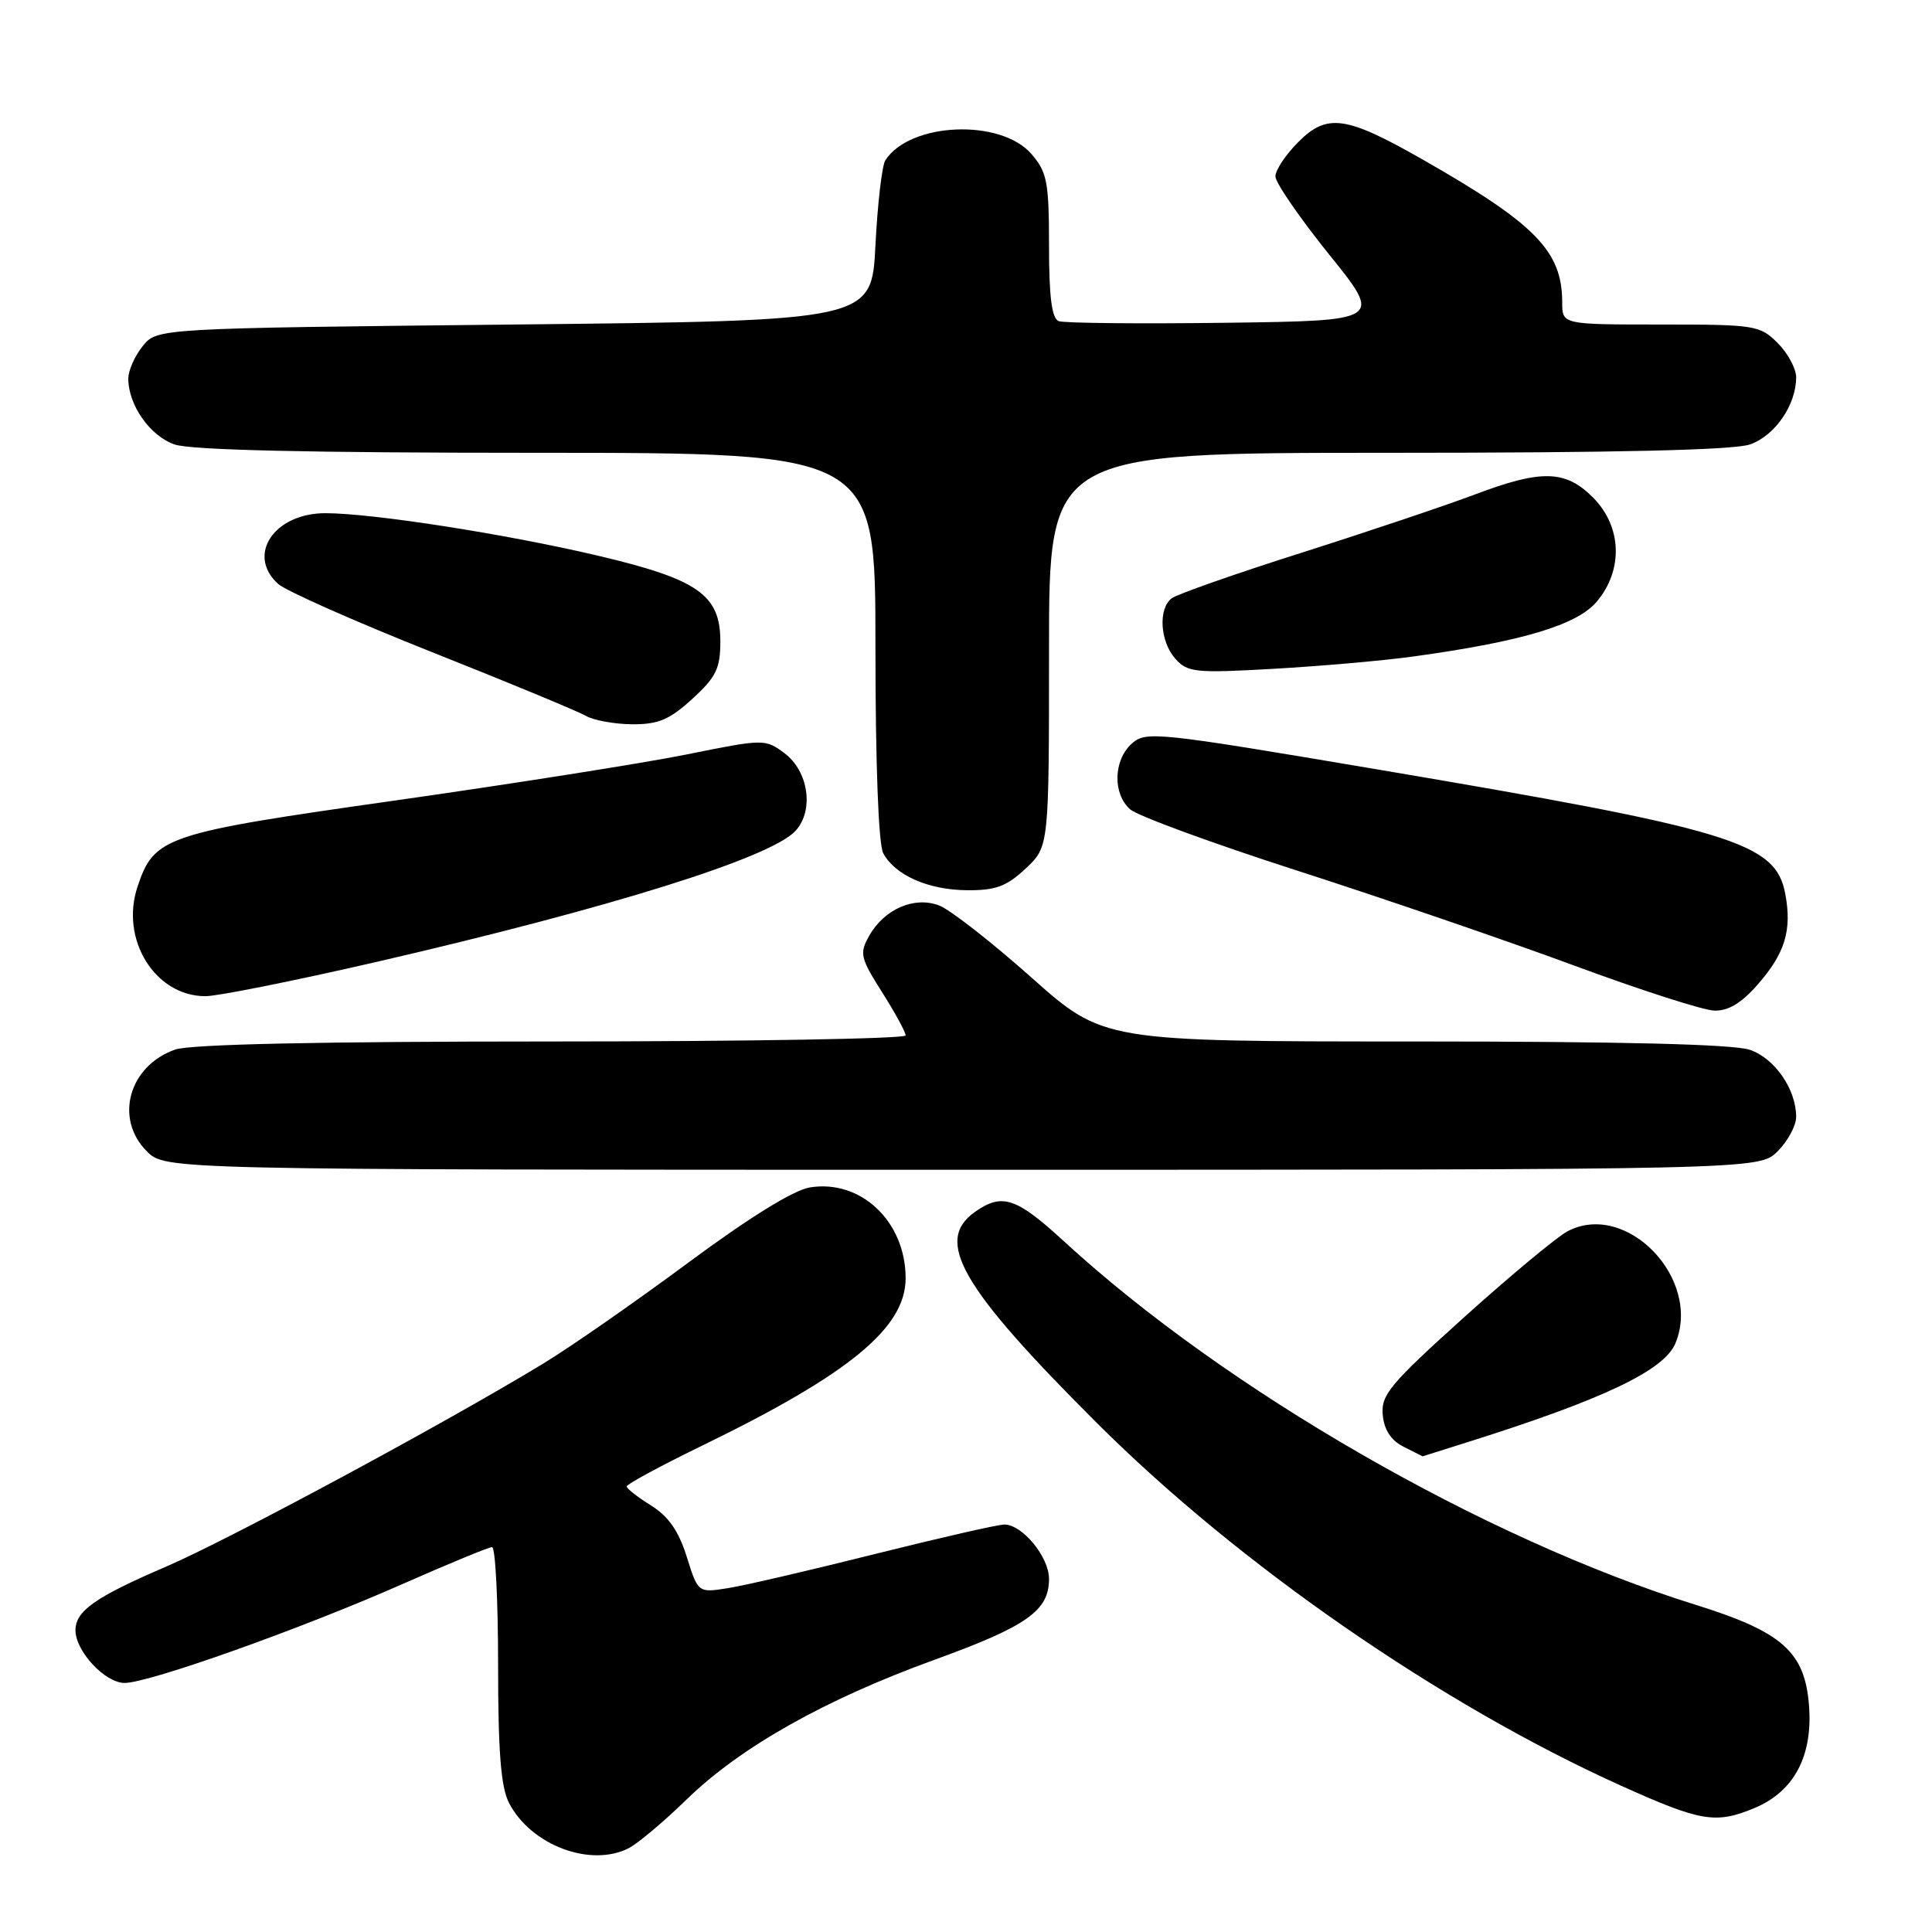 <?xml version="1.0" encoding="UTF-8" standalone="no"?>
<!DOCTYPE svg PUBLIC "-//W3C//DTD SVG 1.1//EN" "http://www.w3.org/Graphics/SVG/1.1/DTD/svg11.dtd" >
<svg xmlns="http://www.w3.org/2000/svg" xmlns:xlink="http://www.w3.org/1999/xlink" version="1.1" viewBox="0 0 256 256">
 <g >
 <path fill="currentColor"
d=" M 83.32 244.89 C 84.52 244.27 87.97 241.37 91.00 238.42 C 98.13 231.49 109.31 225.19 123.85 219.92 C 136.11 215.47 139.00 213.43 139.00 209.20 C 139.00 206.30 135.46 202.00 133.08 202.01 C 132.21 202.01 124.53 203.77 116.00 205.90 C 107.47 208.04 98.70 210.08 96.50 210.43 C 92.50 211.07 92.50 211.07 91.00 206.29 C 89.93 202.87 88.58 200.93 86.29 199.50 C 84.52 198.40 83.06 197.26 83.04 196.97 C 83.02 196.67 87.59 194.20 93.21 191.47 C 112.60 182.03 120.00 175.93 120.00 169.37 C 120.00 161.86 114.07 156.24 107.31 157.34 C 105.15 157.69 99.29 161.32 91.21 167.30 C 84.22 172.48 75.58 178.50 72.00 180.67 C 59.07 188.54 30.31 204.02 22.00 207.59 C 12.62 211.62 10.00 213.46 10.00 216.02 C 10.00 218.79 13.92 223.00 16.51 223.00 C 19.75 223.00 39.98 215.80 53.36 209.88 C 59.44 207.20 64.77 205.00 65.20 205.00 C 65.64 205.00 66.00 212.00 66.00 220.55 C 66.00 232.17 66.37 236.81 67.45 238.90 C 70.34 244.50 78.24 247.48 83.32 244.89 Z  M 232.51 239.56 C 237.70 237.39 240.20 232.71 239.71 226.08 C 239.18 218.89 236.20 216.23 224.63 212.63 C 196.68 203.91 162.42 184.19 140.98 164.48 C 134.67 158.68 132.80 158.05 129.22 160.56 C 123.74 164.40 127.26 170.51 145.38 188.59 C 164.19 207.35 190.95 225.86 214.81 236.62 C 225.39 241.39 227.35 241.72 232.51 239.56 Z  M 194.50 191.08 C 212.44 185.43 220.51 181.59 222.00 178.00 C 225.54 169.45 215.50 159.03 207.69 163.16 C 206.30 163.90 200.16 169.00 194.05 174.50 C 184.16 183.41 182.98 184.83 183.22 187.48 C 183.41 189.48 184.31 190.86 186.00 191.71 C 187.38 192.40 188.50 192.97 188.50 192.97 C 188.50 192.97 191.20 192.12 194.50 191.08 Z  M 235.55 152.55 C 236.90 151.20 238.00 149.15 238.00 148.00 C 238.00 144.35 235.19 140.26 231.88 139.11 C 229.75 138.37 215.06 138.00 187.45 138.00 C 146.19 138.00 146.19 138.00 136.63 129.49 C 131.37 124.81 125.89 120.53 124.44 119.98 C 121.14 118.72 117.16 120.46 115.16 124.02 C 113.86 126.34 114.00 126.92 116.87 131.46 C 118.59 134.17 120.00 136.75 120.00 137.20 C 120.00 137.64 98.92 138.00 73.15 138.00 C 42.32 138.00 25.24 138.37 23.22 139.07 C 17.08 141.22 15.12 148.21 19.45 152.55 C 21.91 155.00 21.91 155.00 127.50 155.00 C 233.09 155.00 233.09 155.00 235.55 152.55 Z  M 232.88 130.48 C 236.53 126.33 237.46 123.27 236.56 118.45 C 235.27 111.62 229.72 109.93 182.20 101.90 C 153.13 96.99 151.82 96.85 149.95 98.55 C 147.53 100.74 147.42 105.18 149.75 107.24 C 150.71 108.10 160.72 111.77 172.00 115.40 C 183.28 119.03 199.70 124.66 208.50 127.91 C 217.30 131.17 225.69 133.87 227.15 133.91 C 228.99 133.97 230.74 132.93 232.88 130.48 Z  M 49.84 127.47 C 80.90 120.30 102.21 113.64 105.43 110.07 C 107.89 107.36 107.13 102.17 103.93 99.79 C 101.39 97.90 101.21 97.90 90.93 99.98 C 85.19 101.13 67.90 103.86 52.50 106.05 C 21.76 110.41 20.45 110.84 18.22 117.50 C 15.89 124.49 20.55 132.00 27.22 132.00 C 28.85 132.00 39.02 129.96 49.84 127.47 Z  M 135.89 115.10 C 139.00 112.20 139.00 112.20 139.00 86.10 C 139.00 60.00 139.00 60.00 183.85 60.00 C 214.10 60.00 229.74 59.64 231.88 58.89 C 235.19 57.74 238.00 53.65 238.00 50.00 C 238.00 48.85 236.90 46.80 235.55 45.45 C 233.19 43.10 232.56 43.00 220.05 43.00 C 207.00 43.00 207.00 43.00 207.00 40.07 C 207.00 33.26 203.47 29.66 188.37 21.06 C 178.34 15.35 175.84 15.00 172.04 18.81 C 170.37 20.48 169.00 22.53 169.00 23.37 C 169.00 24.21 172.20 28.85 176.10 33.70 C 183.20 42.50 183.20 42.50 162.38 42.77 C 150.92 42.92 140.98 42.82 140.28 42.55 C 139.37 42.20 139.00 39.35 139.00 32.59 C 139.00 24.13 138.75 22.82 136.69 20.43 C 132.61 15.68 120.58 16.19 117.31 21.24 C 116.87 21.93 116.28 27.00 116.00 32.50 C 115.50 42.50 115.50 42.50 68.16 43.00 C 20.82 43.50 20.82 43.50 18.91 45.86 C 17.86 47.16 17.00 49.09 17.00 50.16 C 17.00 53.67 19.87 57.76 23.12 58.89 C 25.26 59.64 40.90 60.00 71.15 60.00 C 116.00 60.00 116.00 60.00 116.00 85.57 C 116.00 101.12 116.40 111.88 117.03 113.05 C 118.59 115.97 123.00 117.92 128.14 117.96 C 131.92 117.99 133.37 117.46 135.89 115.10 Z  M 91.74 92.60 C 94.90 89.71 95.45 88.56 95.45 84.99 C 95.45 78.83 92.52 76.77 79.31 73.65 C 67.17 70.78 49.35 68.00 43.12 68.00 C 36.32 68.00 32.62 73.54 36.85 77.37 C 37.87 78.29 47.05 82.36 57.24 86.41 C 67.44 90.46 76.61 94.26 77.64 94.86 C 78.66 95.45 81.42 95.95 83.76 95.97 C 87.24 95.99 88.71 95.37 91.74 92.60 Z  M 187.26 86.99 C 201.66 85.01 208.97 82.82 211.58 79.72 C 215.12 75.52 214.91 69.76 211.08 65.92 C 207.41 62.25 204.25 62.18 195.30 65.57 C 191.56 66.98 181.30 70.43 172.50 73.23 C 163.70 76.02 155.94 78.75 155.25 79.28 C 153.44 80.68 153.71 85.02 155.75 87.30 C 157.36 89.10 158.40 89.21 168.76 88.62 C 174.95 88.27 183.28 87.54 187.26 86.99 Z "/>
</g>
</svg>